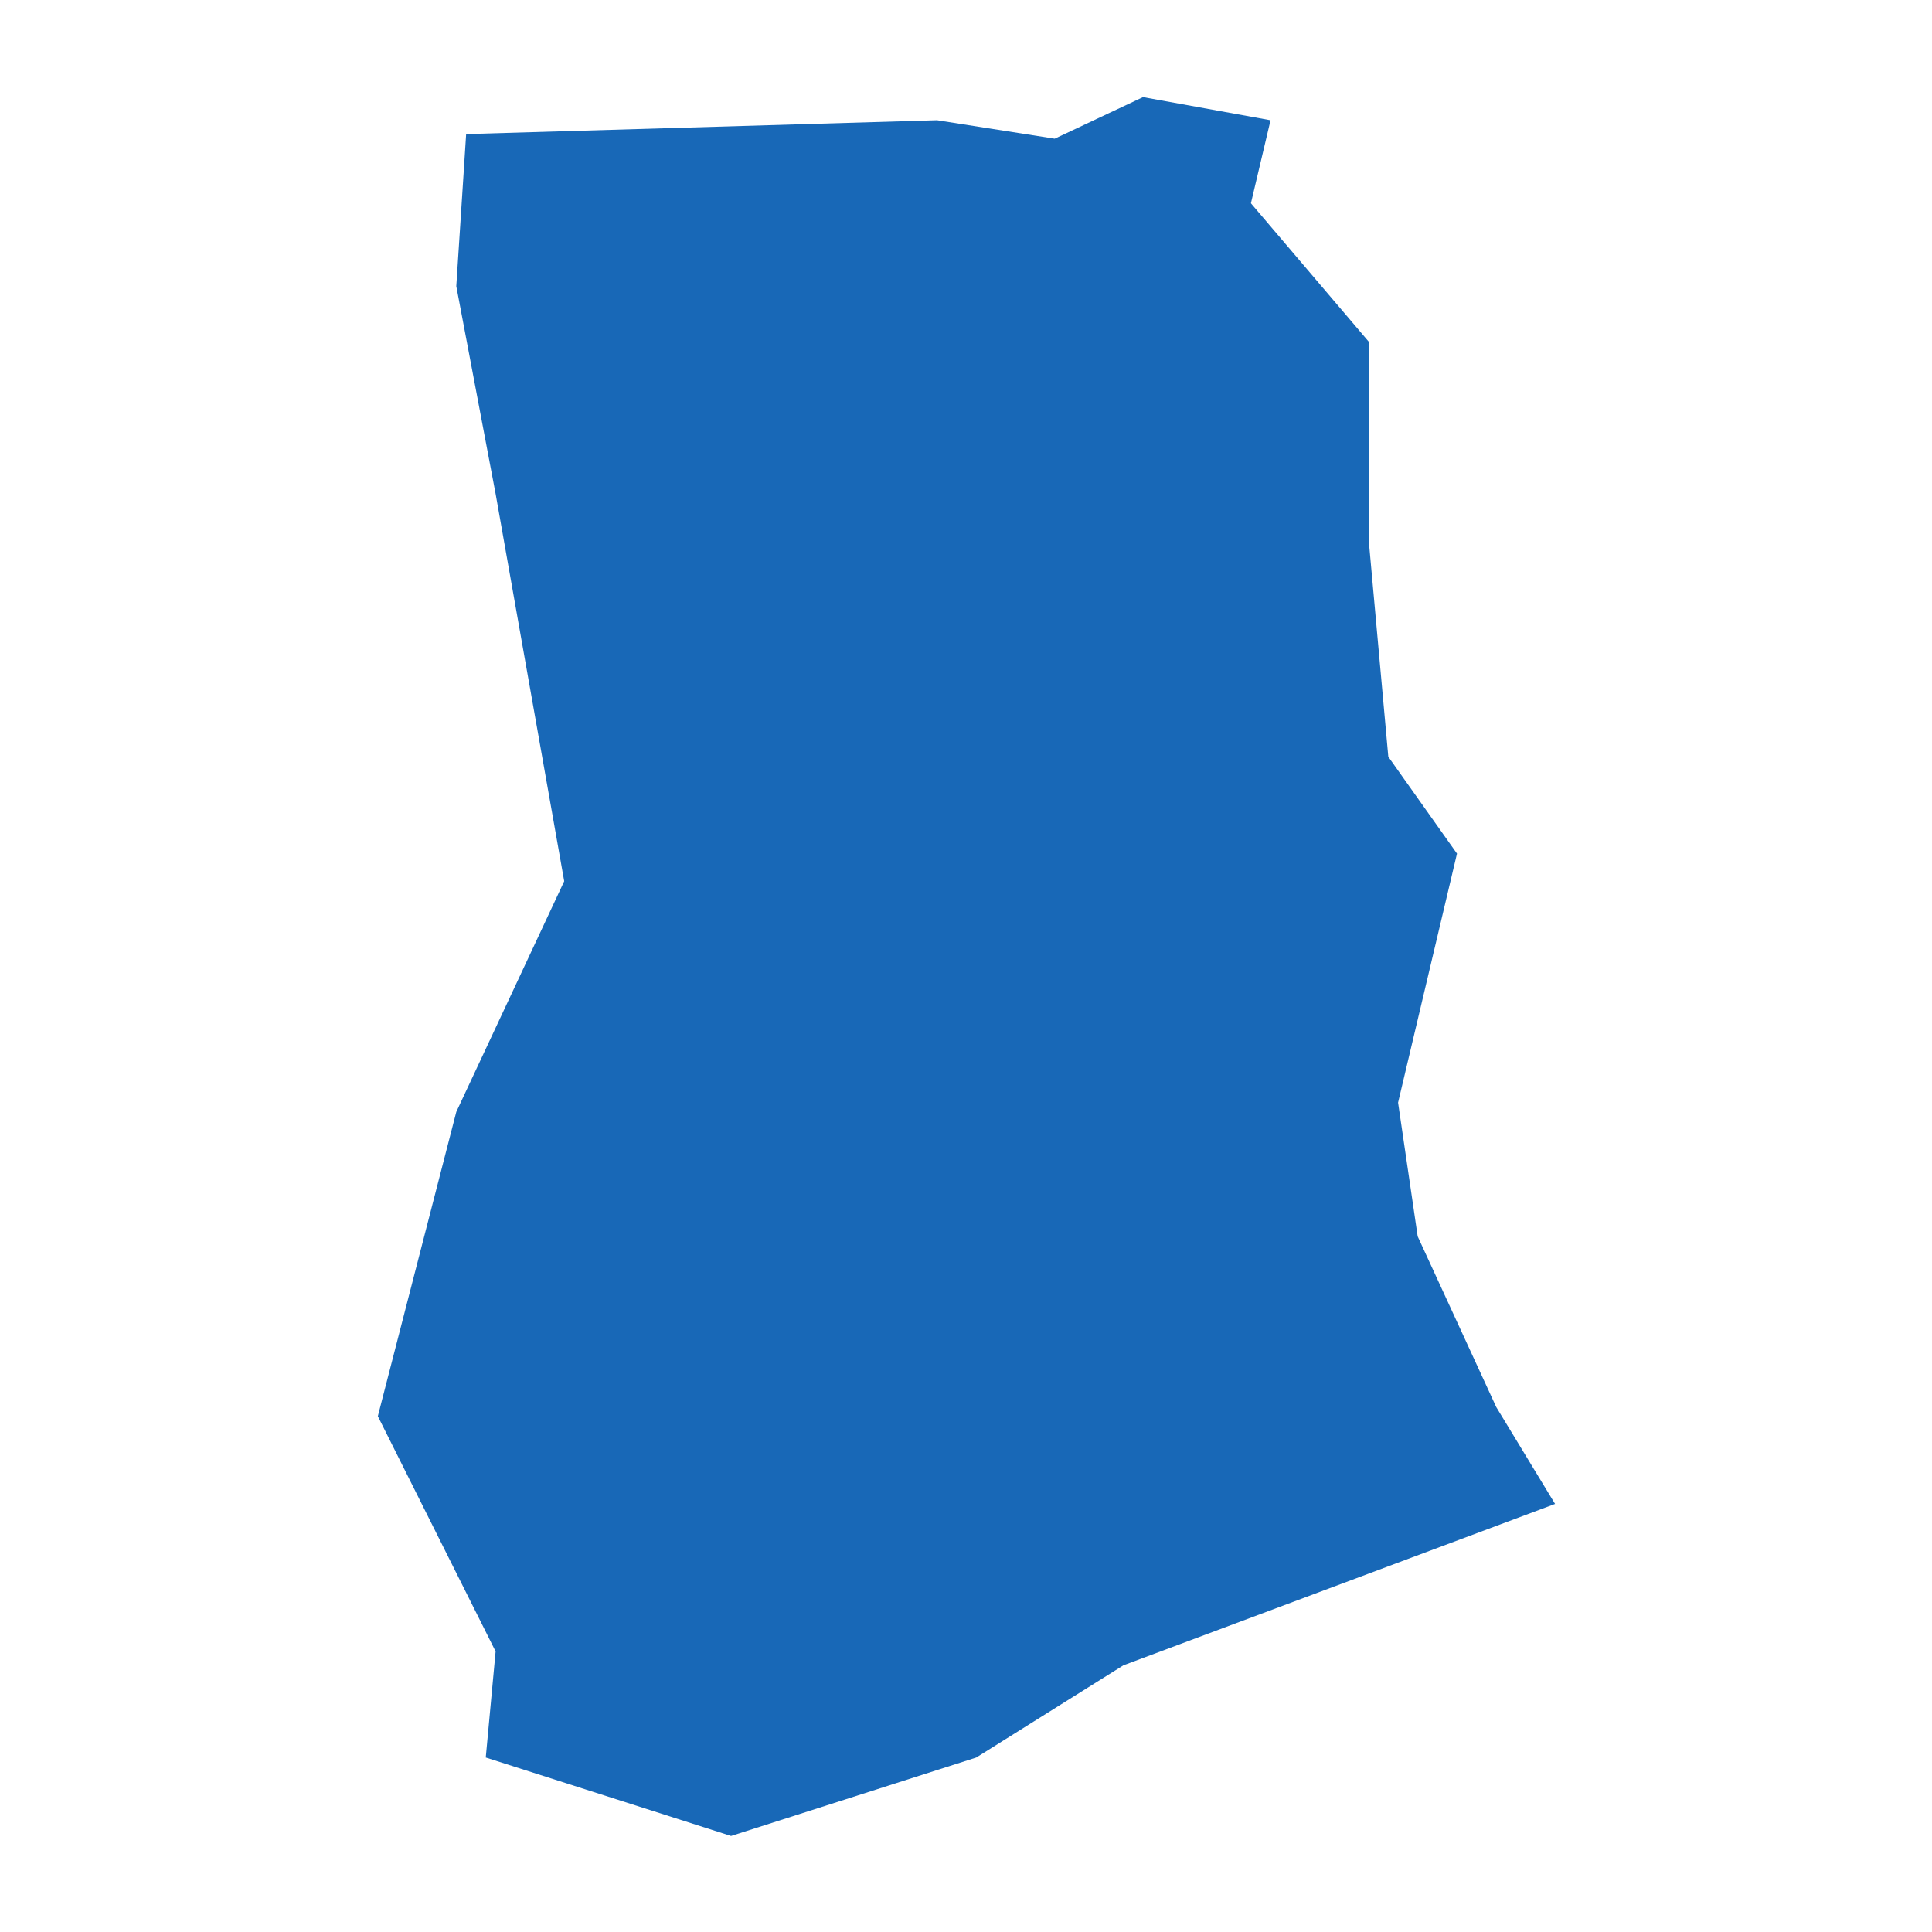 <?xml version="1.0" standalone="no"?>
<!DOCTYPE svg PUBLIC "-//W3C//DTD SVG 20010904//EN"
 "http://www.w3.org/TR/2001/REC-SVG-20010904/DTD/svg10.dtd">
<svg version="1.0" xmlns="http://www.w3.org/2000/svg" viewBox="0 0 1024 1024" preserveAspectRatio="xMidYMid meet" width="1024pt" height="1024pt">
 <g transform="translate(-25807.765,-31806.362)scale(51.716)" fill="#000000" stroke="none">
    <path
    d="M514.966,630.433L510.542,632.087L509.034,633.032L506.521,633.836L504.007,633.032L504.108,631.945L502.901,629.534L503.705,626.415L504.811,624.051L504.108,620.081L503.705,617.953L503.806,616.394L508.632,616.252L509.838,616.441L510.743,616.015L512.05,616.252L511.849,617.103L513.056,618.521L513.056,620.553L513.257,622.775L513.961,623.768L513.357,626.32L513.558,627.691L514.363,629.44Z"
    fill="#1868b7"
    />
  </g>
</svg>